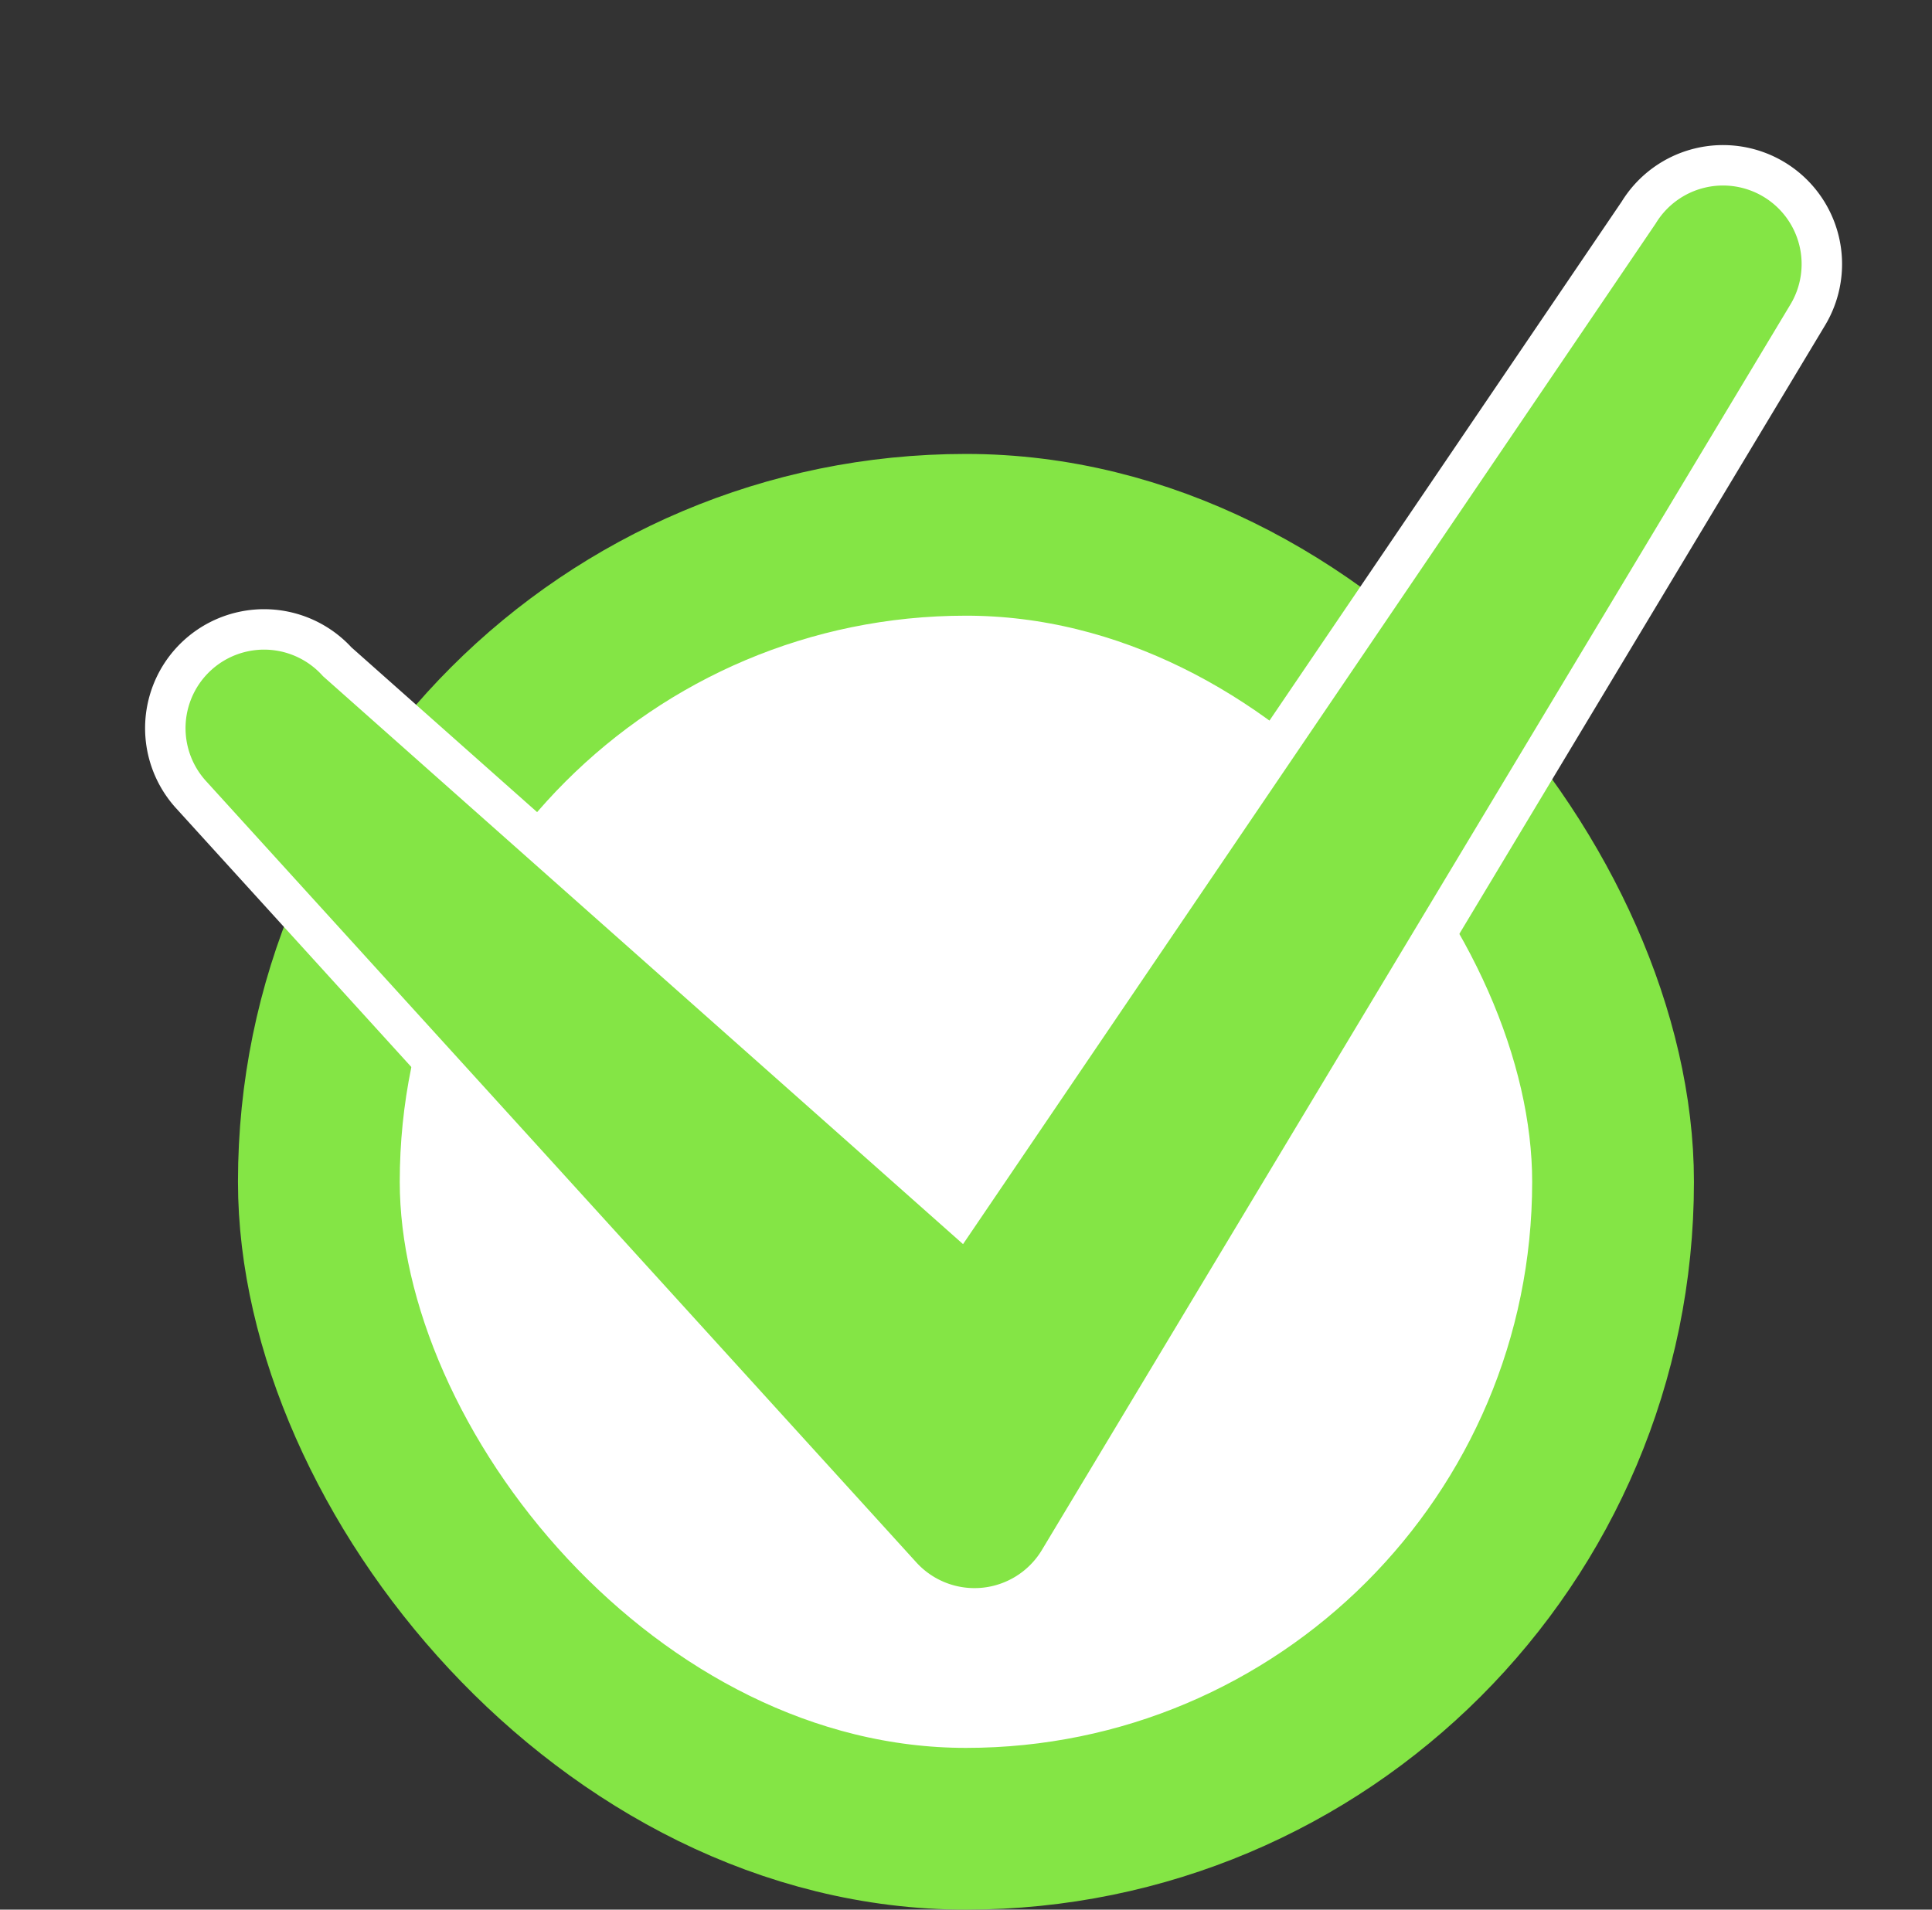 <svg xmlns="http://www.w3.org/2000/svg" xmlns:xlink="http://www.w3.org/1999/xlink" width="23.885" height="23.613" viewBox="0 0 23.885 23.613">
  <rect x="0" y="0" width="23.885" height="23.613" fill="#333333" stroke="none"/>
  <defs>
    <clipPath id="clip-path">
      <rect id="사각형_442" data-name="사각형 442" width="23.885" height="22.613" fill="#84e545" stroke="#fff" stroke-width="0.5"/>
    </clipPath>
  </defs>
  <g id="그룹_1231" data-name="그룹 1231" transform="translate(-1010.058 -1436.387)">
    <rect id="사각형_443" data-name="사각형 443" width="16" height="16" rx="8" transform="translate(1014 1443)" fill="#fff" stroke="#84e545" stroke-width="2"/>
    <g id="그룹_1228" data-name="그룹 1228" transform="translate(1010.058 1436.387)">
      <g id="그룹_1227" data-name="그룹 1227" transform="translate(0 0)" clip-path="url(#clip-path)">
        <path id="패스_8381" data-name="패스 8381" d="M19.894.179a1.222,1.222,0,0,0-1.679.405l-8.4,12.38L2.125,6.139A1.221,1.221,0,0,0,.317,7.781L9.1,17.444a1.222,1.222,0,0,0,1.946-.185L20.3,1.858A1.221,1.221,0,0,0,19.894.179" transform="translate(2.044 2.044)" fill="#84e545" stroke="#fff" stroke-width="0.5"/>
      </g>
    </g>
  </g>
</svg>
